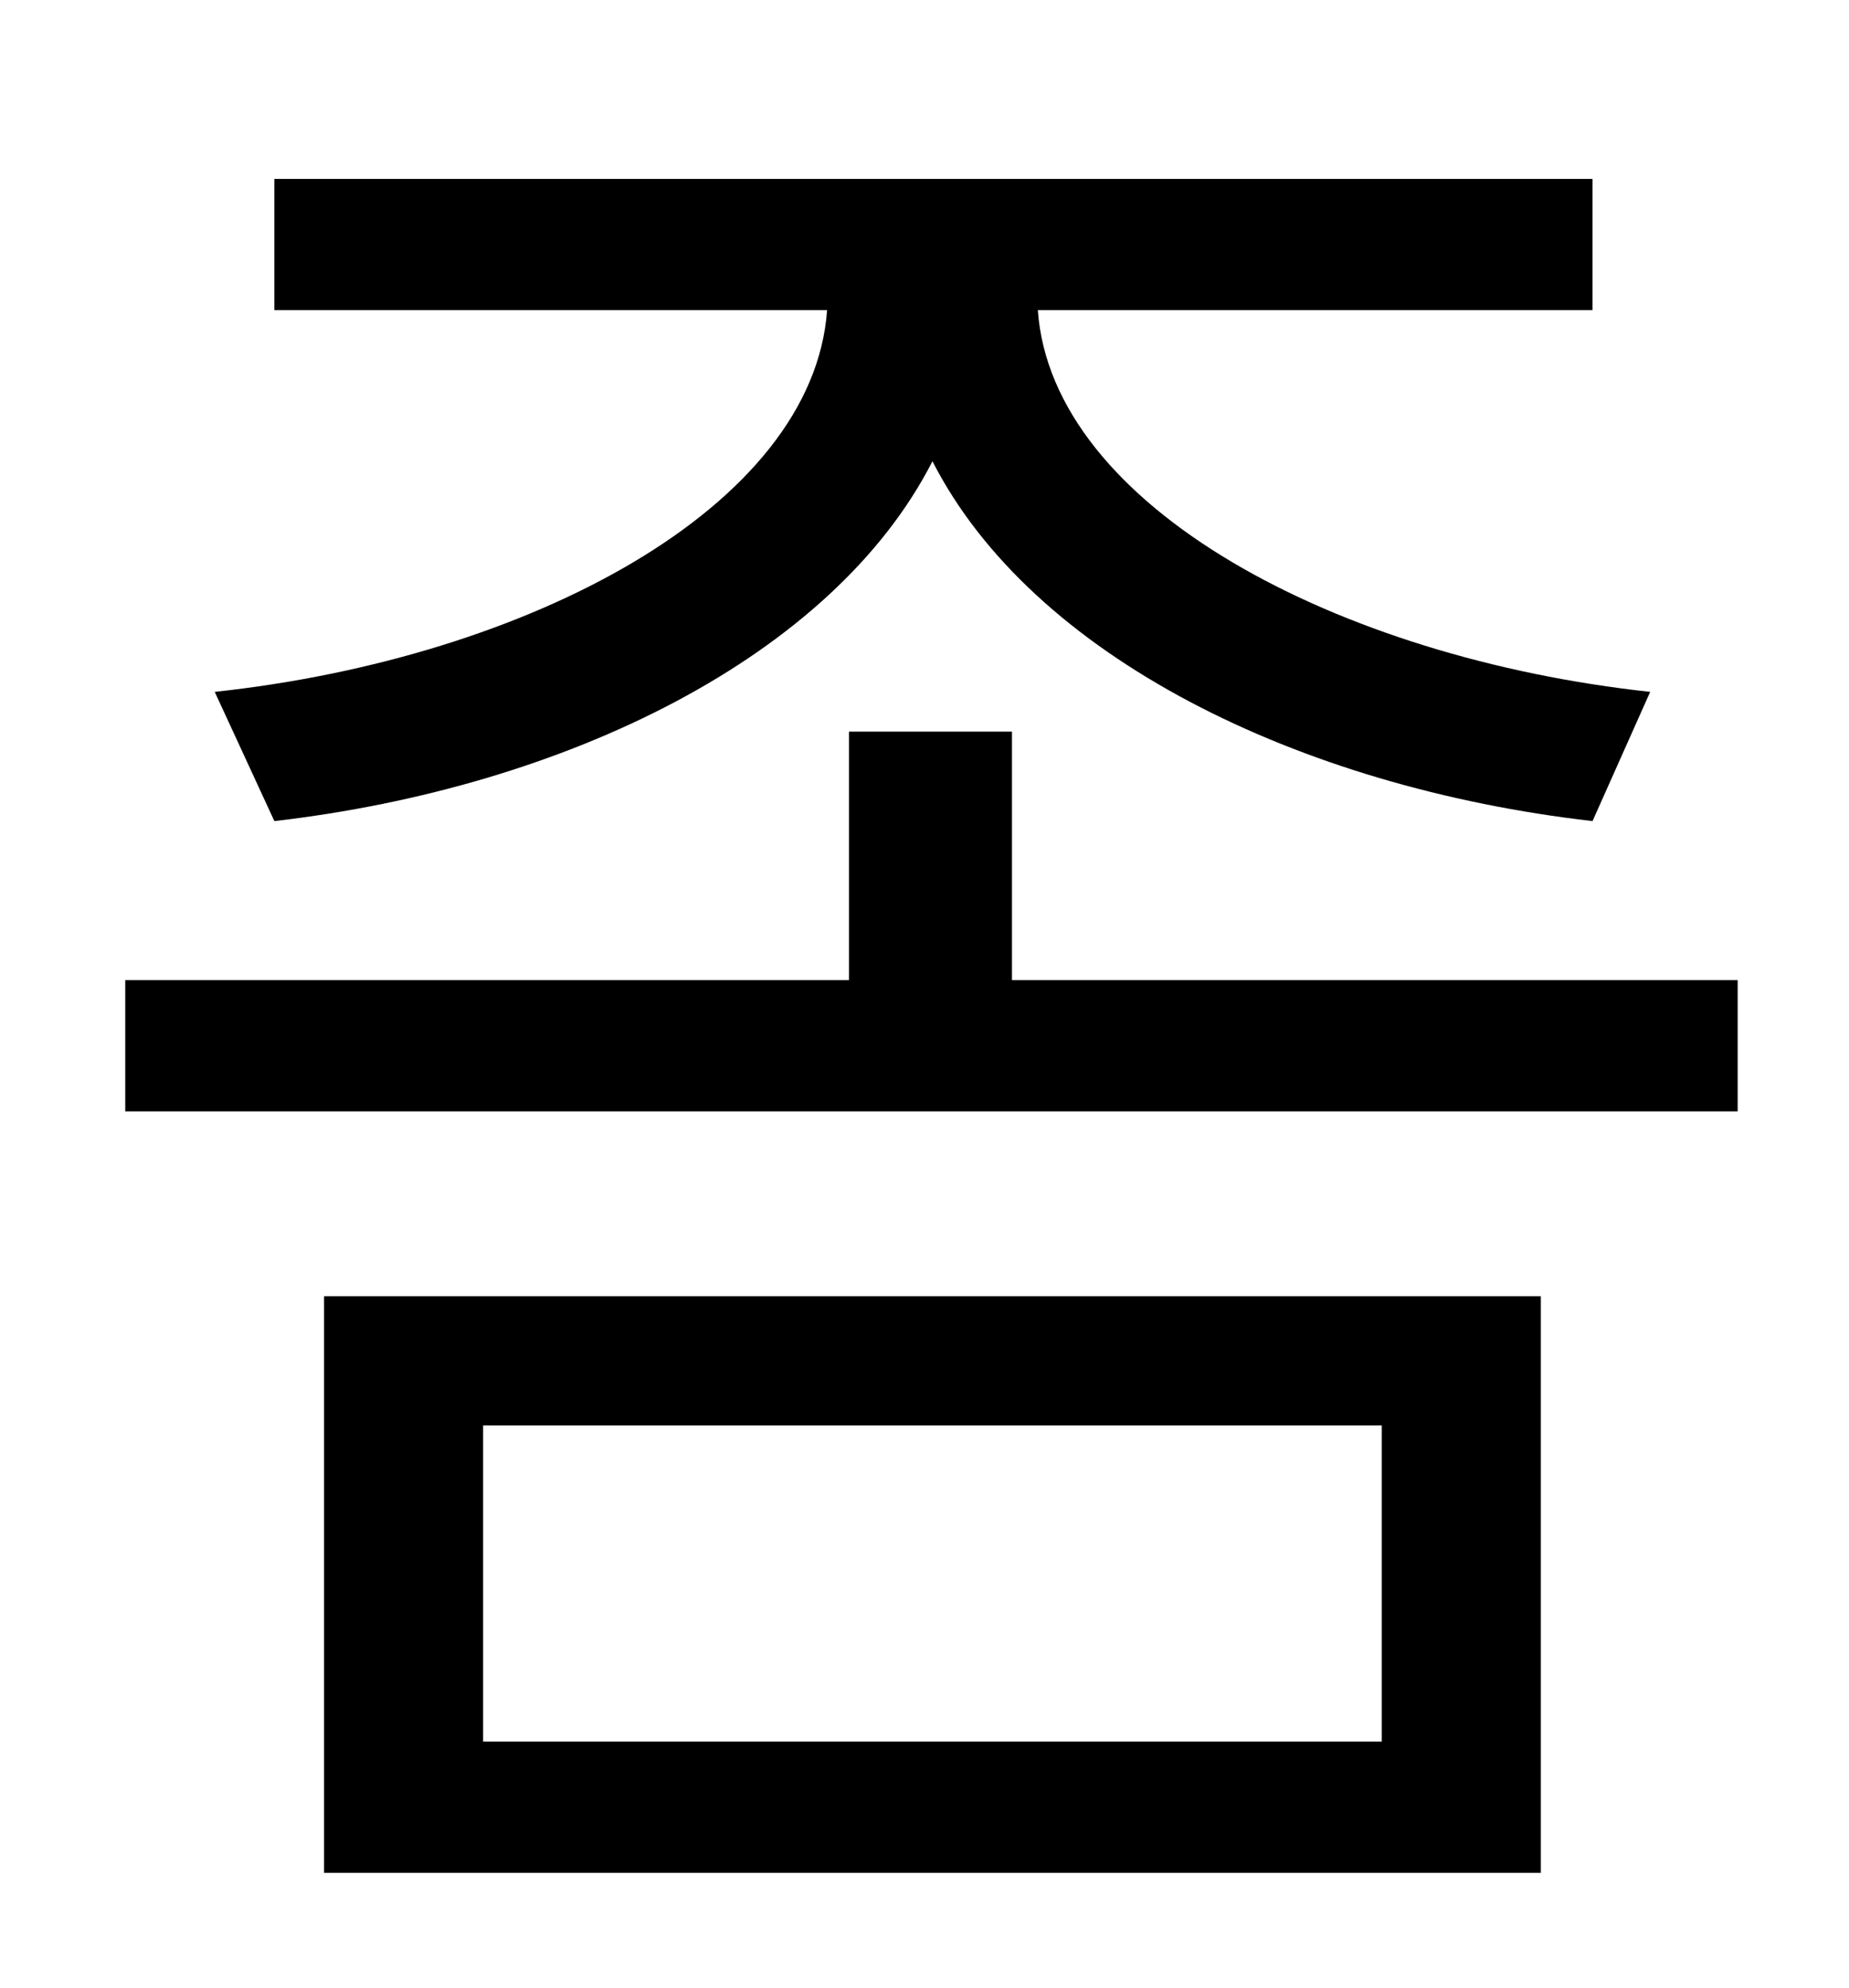 <?xml version="1.0" standalone="no"?>
<!DOCTYPE svg PUBLIC "-//W3C//DTD SVG 1.1//EN" "http://www.w3.org/Graphics/SVG/1.1/DTD/svg11.dtd" >
<svg xmlns="http://www.w3.org/2000/svg" xmlns:xlink="http://www.w3.org/1999/xlink" version="1.1" viewBox="-10 0 930 1000">
   <path fill="currentColor"
d="M128 413l-30 -65c158 -17 301 -93 308 -192h-278v-66h663v66h-279c7 99 151 175 308 192l-29 65c-148 -17 -282 -83 -332 -181c-50 98 -184 164 -331 181zM233 717v159h452v-159h-452zM153 942v-290h612v290h-612zM499 493h365v66h-811v-66h364v-125h82v125z" />
</svg>

